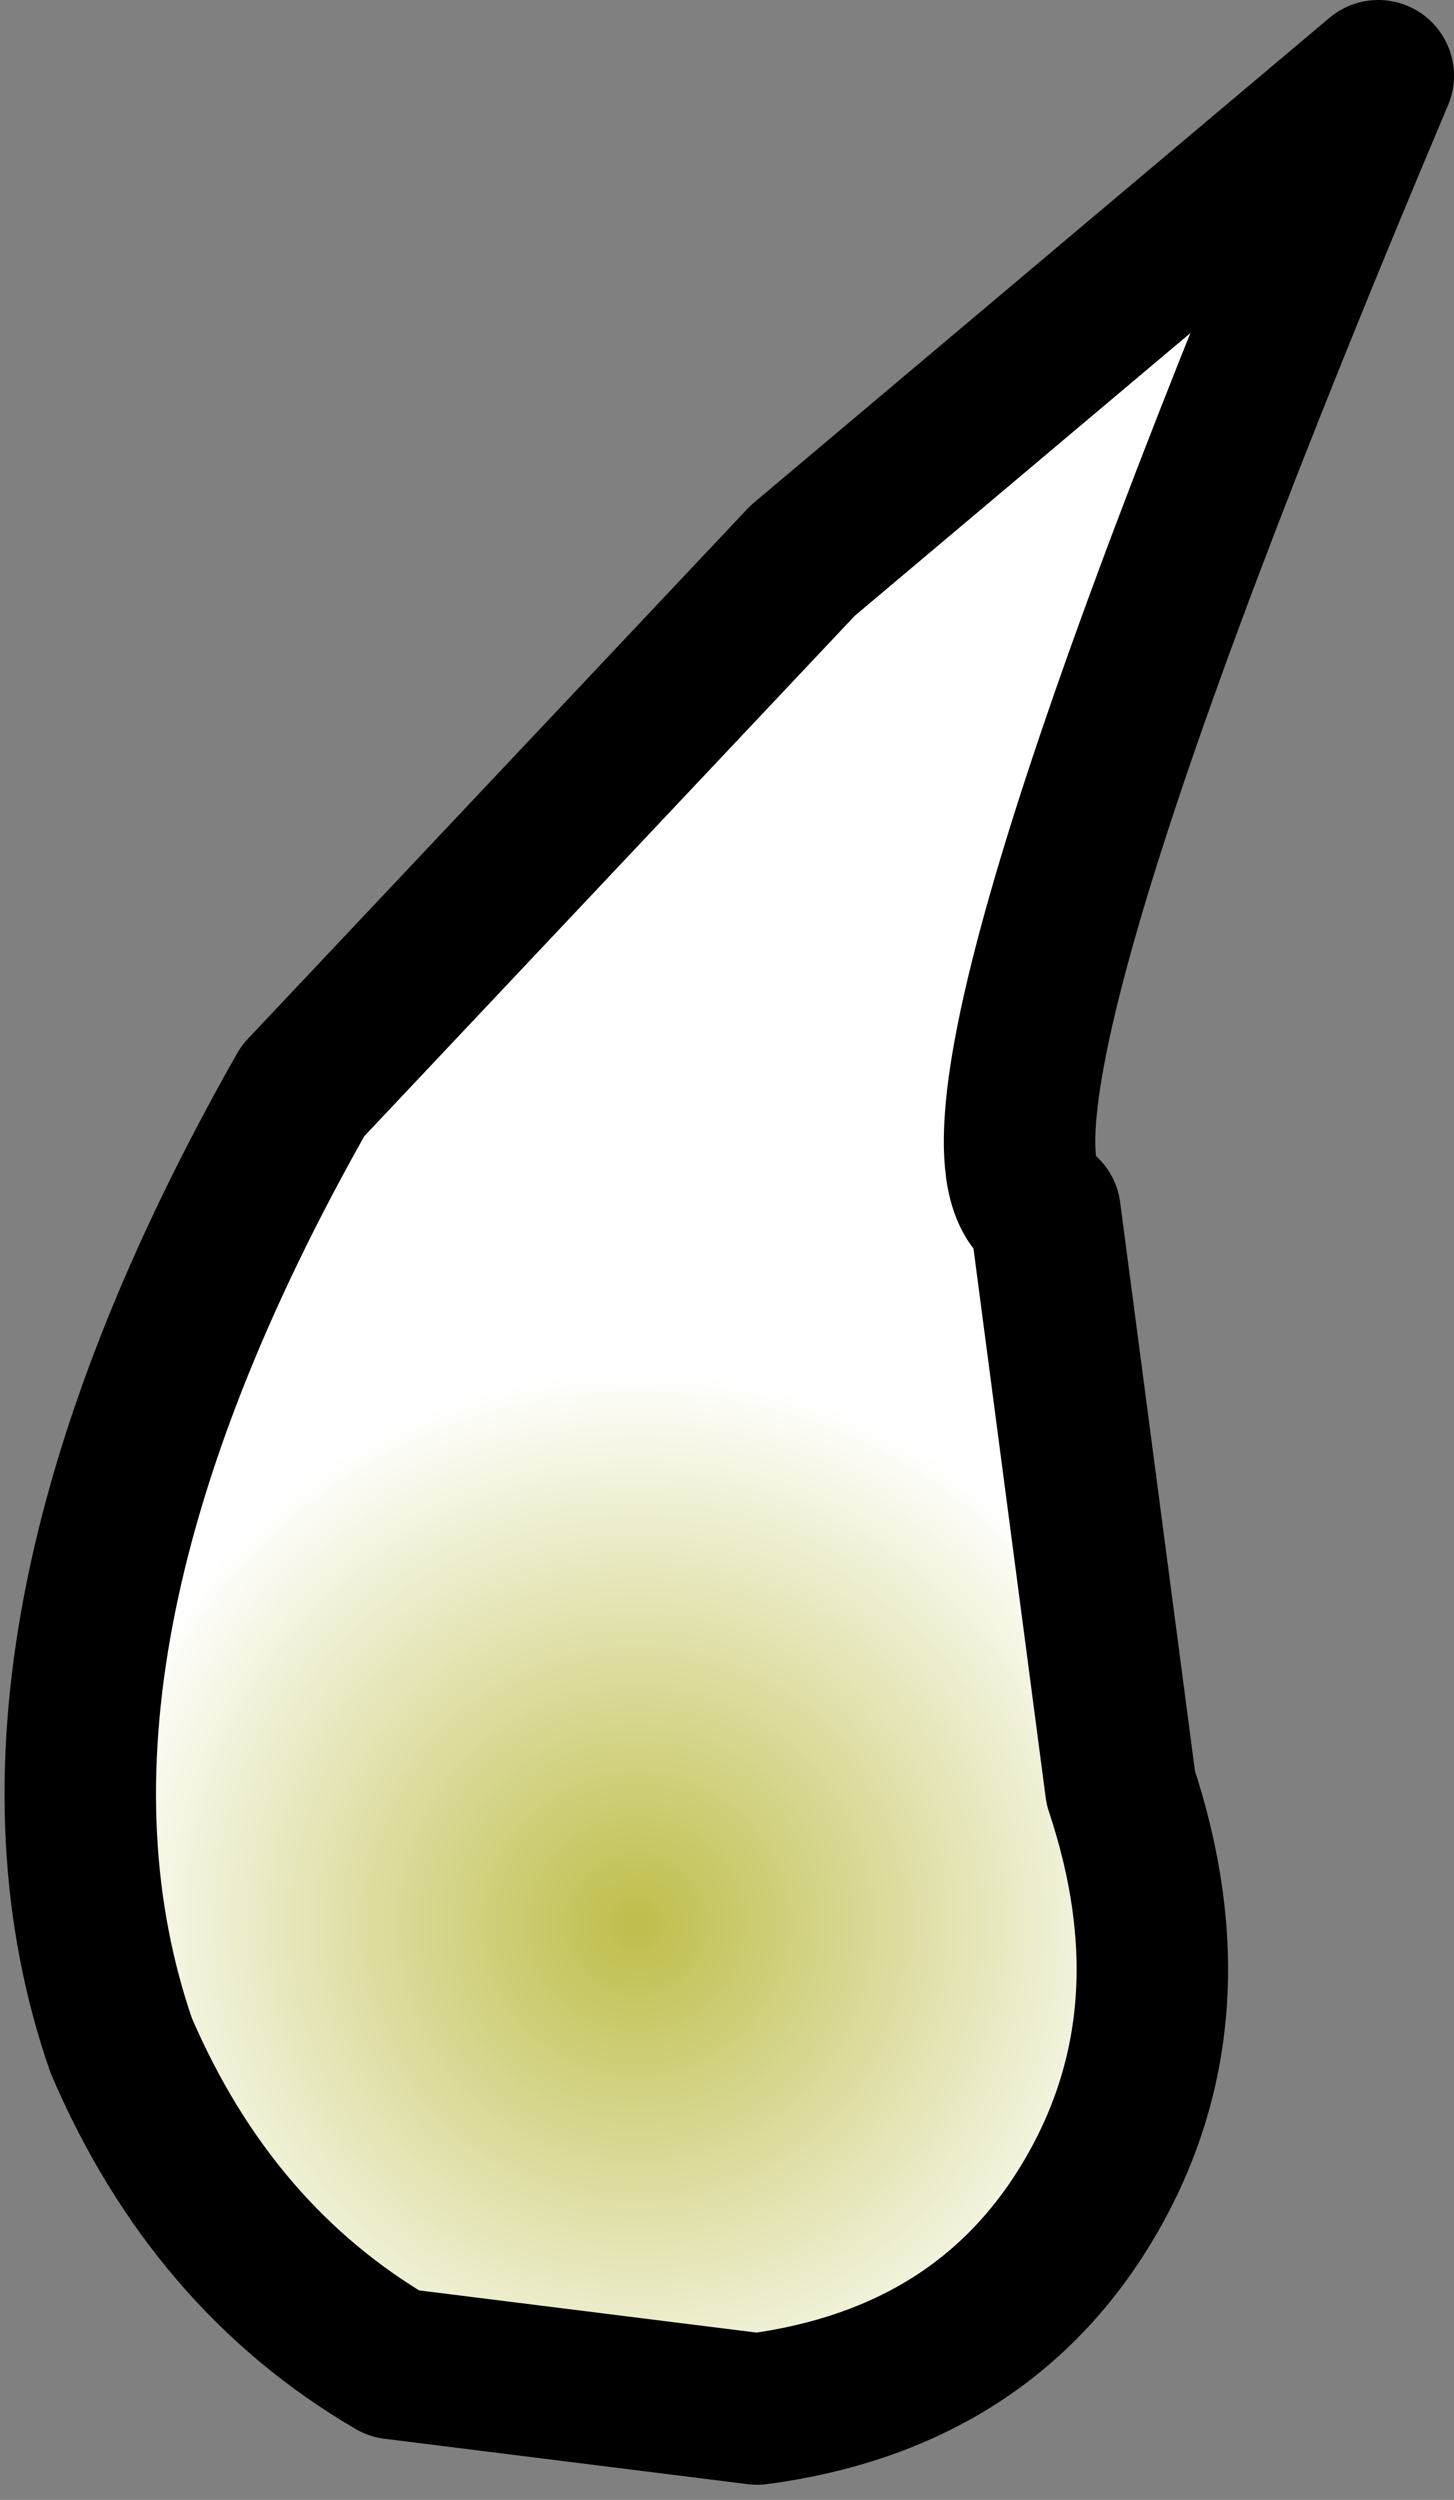 <?xml version="1.0" encoding="UTF-8" standalone="no"?>
<svg xmlns:xlink="http://www.w3.org/1999/xlink" height="8.25px" width="4.8px" xmlns="http://www.w3.org/2000/svg">
  <rect width="100%" height="100%" fill="#808080" stroke="none"/>
  <g transform="matrix(1.0, 0.0, 0.0, 1.0, 14.5, 16.65)">
    <path d="M-11.85 -14.8 L-9.95 -16.4 Q-11.45 -12.85 -11.05 -12.65 L-10.8 -10.75 Q-10.55 -10.0 -10.9 -9.4 -11.25 -8.8 -12.0 -8.7 L-13.2 -8.85 Q-13.8 -9.2 -14.1 -9.9 -14.55 -11.2 -13.5 -13.05 L-11.85 -14.8" fill="url(#gradient0)" fill-rule="evenodd" stroke="none"/>
    <path d="M-11.85 -14.8 L-9.95 -16.4 Q-11.45 -12.85 -11.05 -12.65 L-10.8 -10.75 Q-10.55 -10.0 -10.9 -9.4 -11.25 -8.8 -12.0 -8.7 L-13.2 -8.85 Q-13.8 -9.2 -14.1 -9.9 -14.55 -11.2 -13.5 -13.05 L-11.85 -14.8 Z" fill="none" stroke="#000000" stroke-linecap="round" stroke-linejoin="round" stroke-width="0.5"/>
  </g>
  <defs>
    <radialGradient cx="0" cy="0" gradientTransform="matrix(0.002, 0.001, -0.001, 0.002, -12.4, -10.3)" gradientUnits="userSpaceOnUse" id="gradient0" r="819.2" spreadMethod="pad">
      <stop offset="0.0" stop-color="#bebe4b"/>
      <stop offset="1.0" stop-color="#ffffff"/>
    </radialGradient>
  </defs>
</svg>
